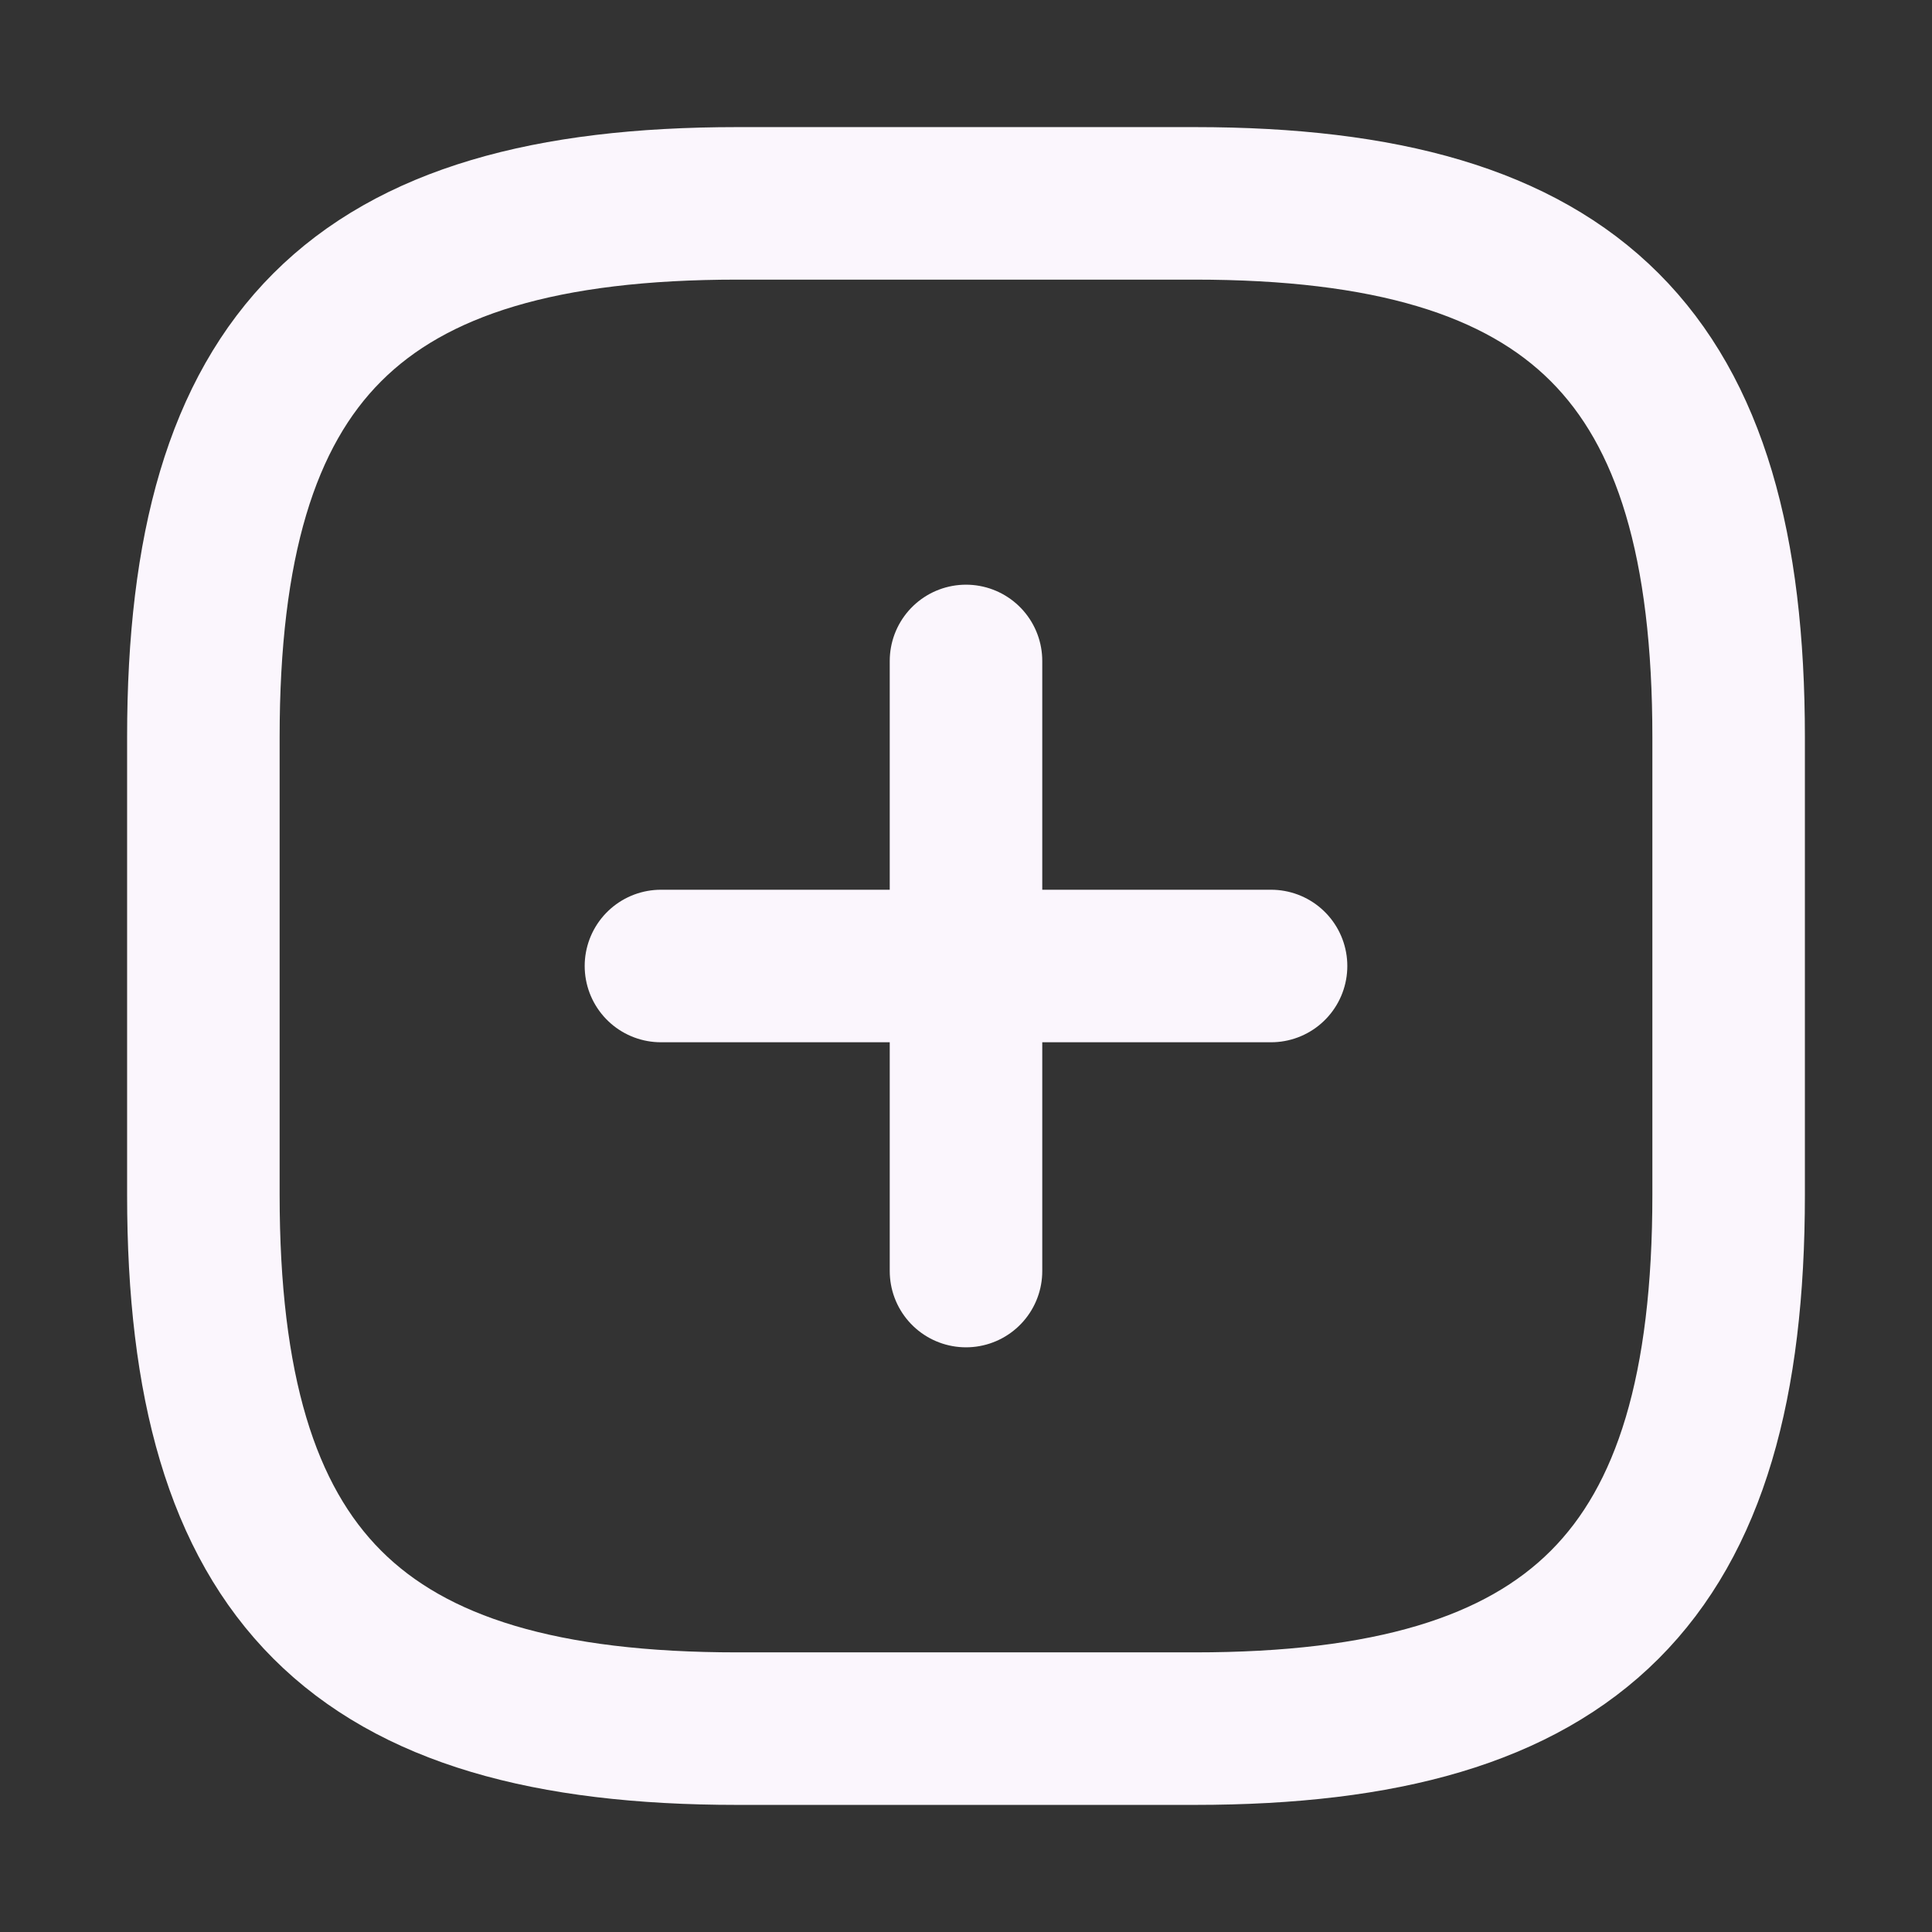 <svg xmlns="http://www.w3.org/2000/svg" width="19" height="19" viewBox="0 0 19 19" fill="none">
  <rect x="0" y="0" width="19" height="19" fill="#333333" stroke="none"/>
  <path d="M6.5 9.5H12.5" stroke="#FBF6FD" stroke-width="1.5" stroke-linecap="round" stroke-linejoin="round"/>
  <path d="M9.5 12.5V6.5" stroke="#FBF6FD" stroke-width="1.5" stroke-linecap="round" stroke-linejoin="round"/>
  <path d="M7.25 17H11.75C15.5 17 17 15.5 17 11.75V7.25C17 3.5 15.5 2 11.75 2H7.25C3.5 2 2 3.5 2 7.25V11.75C2 15.5 3.5 17 7.25 17Z" stroke="#FBF6FD" stroke-width="1.5" stroke-linecap="round" stroke-linejoin="round"/>
</svg>